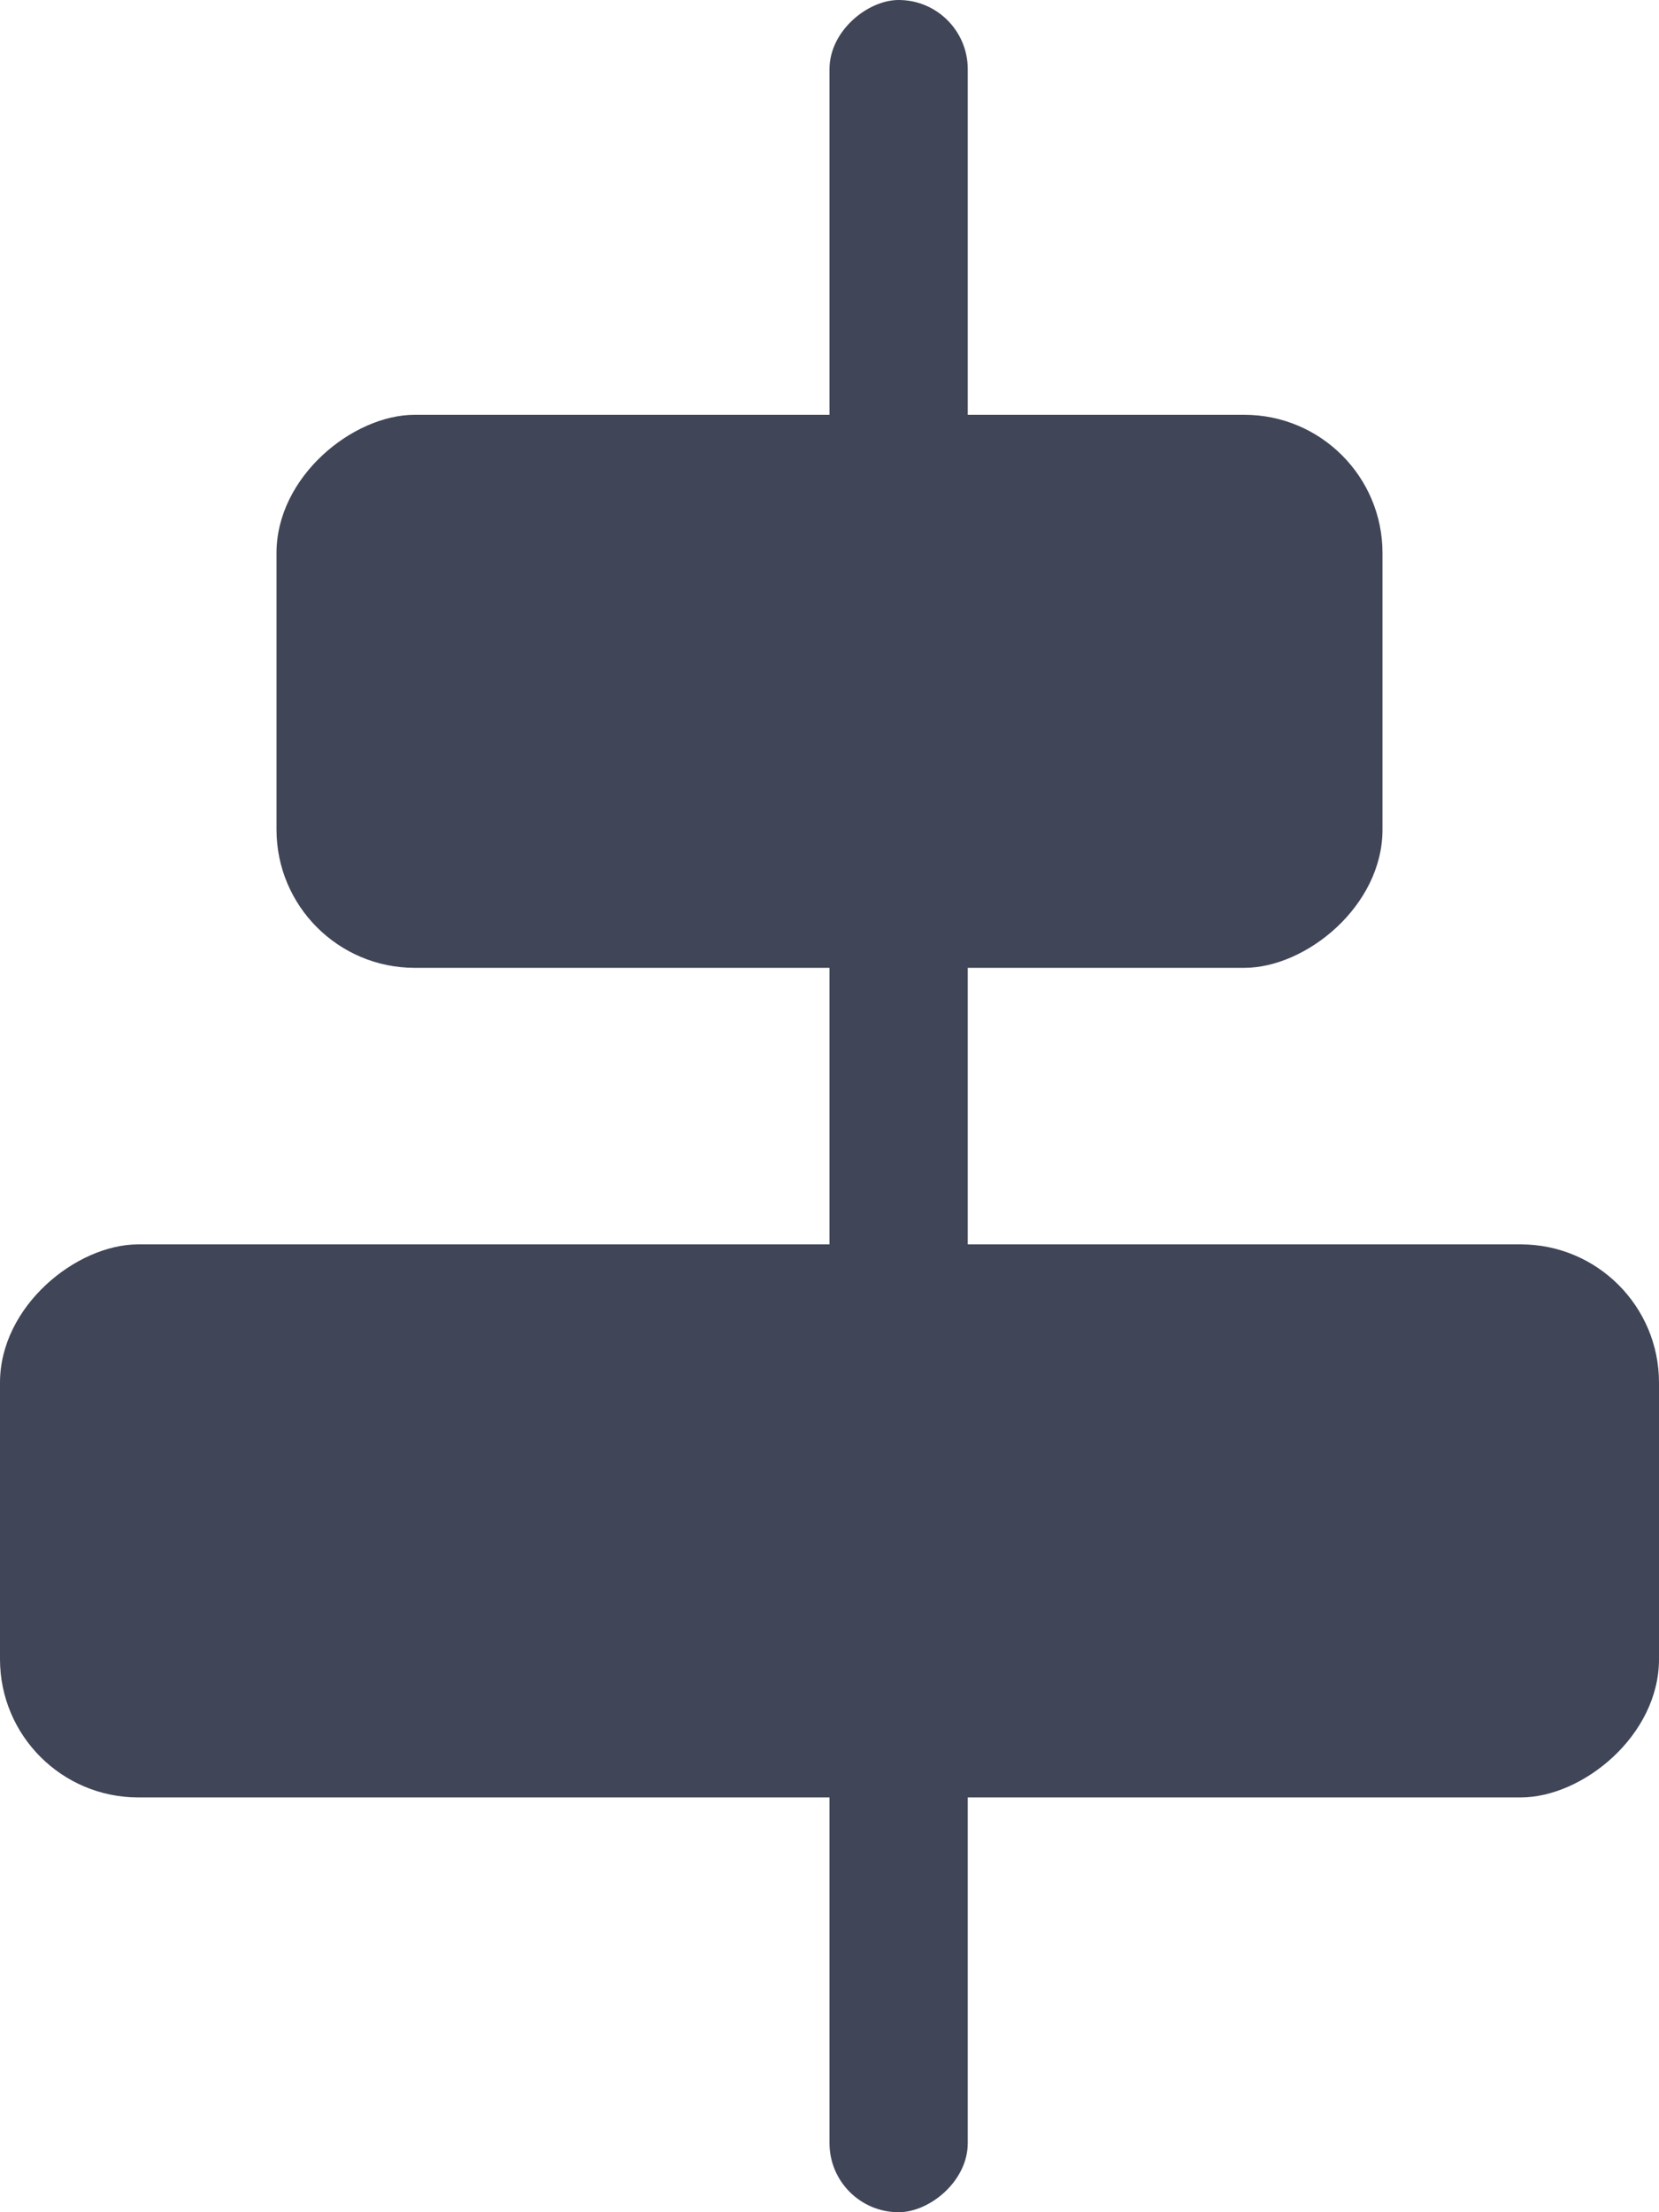 <svg xmlns="http://www.w3.org/2000/svg" width="12" height="16" viewBox="0 0 12 16">
  <g id="Group_30412" data-name="Group 30412" transform="translate(-1322 -119)">
    <rect id="Rectangle_16196" data-name="Rectangle 16196" width="4" height="12" rx="1" transform="translate(1322 132) rotate(-90)" fill="#404557"/>
    <rect id="Rectangle_16197" data-name="Rectangle 16197" width="16" height="1" rx="0.5" transform="translate(1328 135) rotate(-90)" fill="#404557"/>
    <rect id="Rectangle_16195" data-name="Rectangle 16195" width="4" height="8" rx="1" transform="translate(1324 126) rotate(-90)" fill="#404557"/>
  </g>
</svg>
